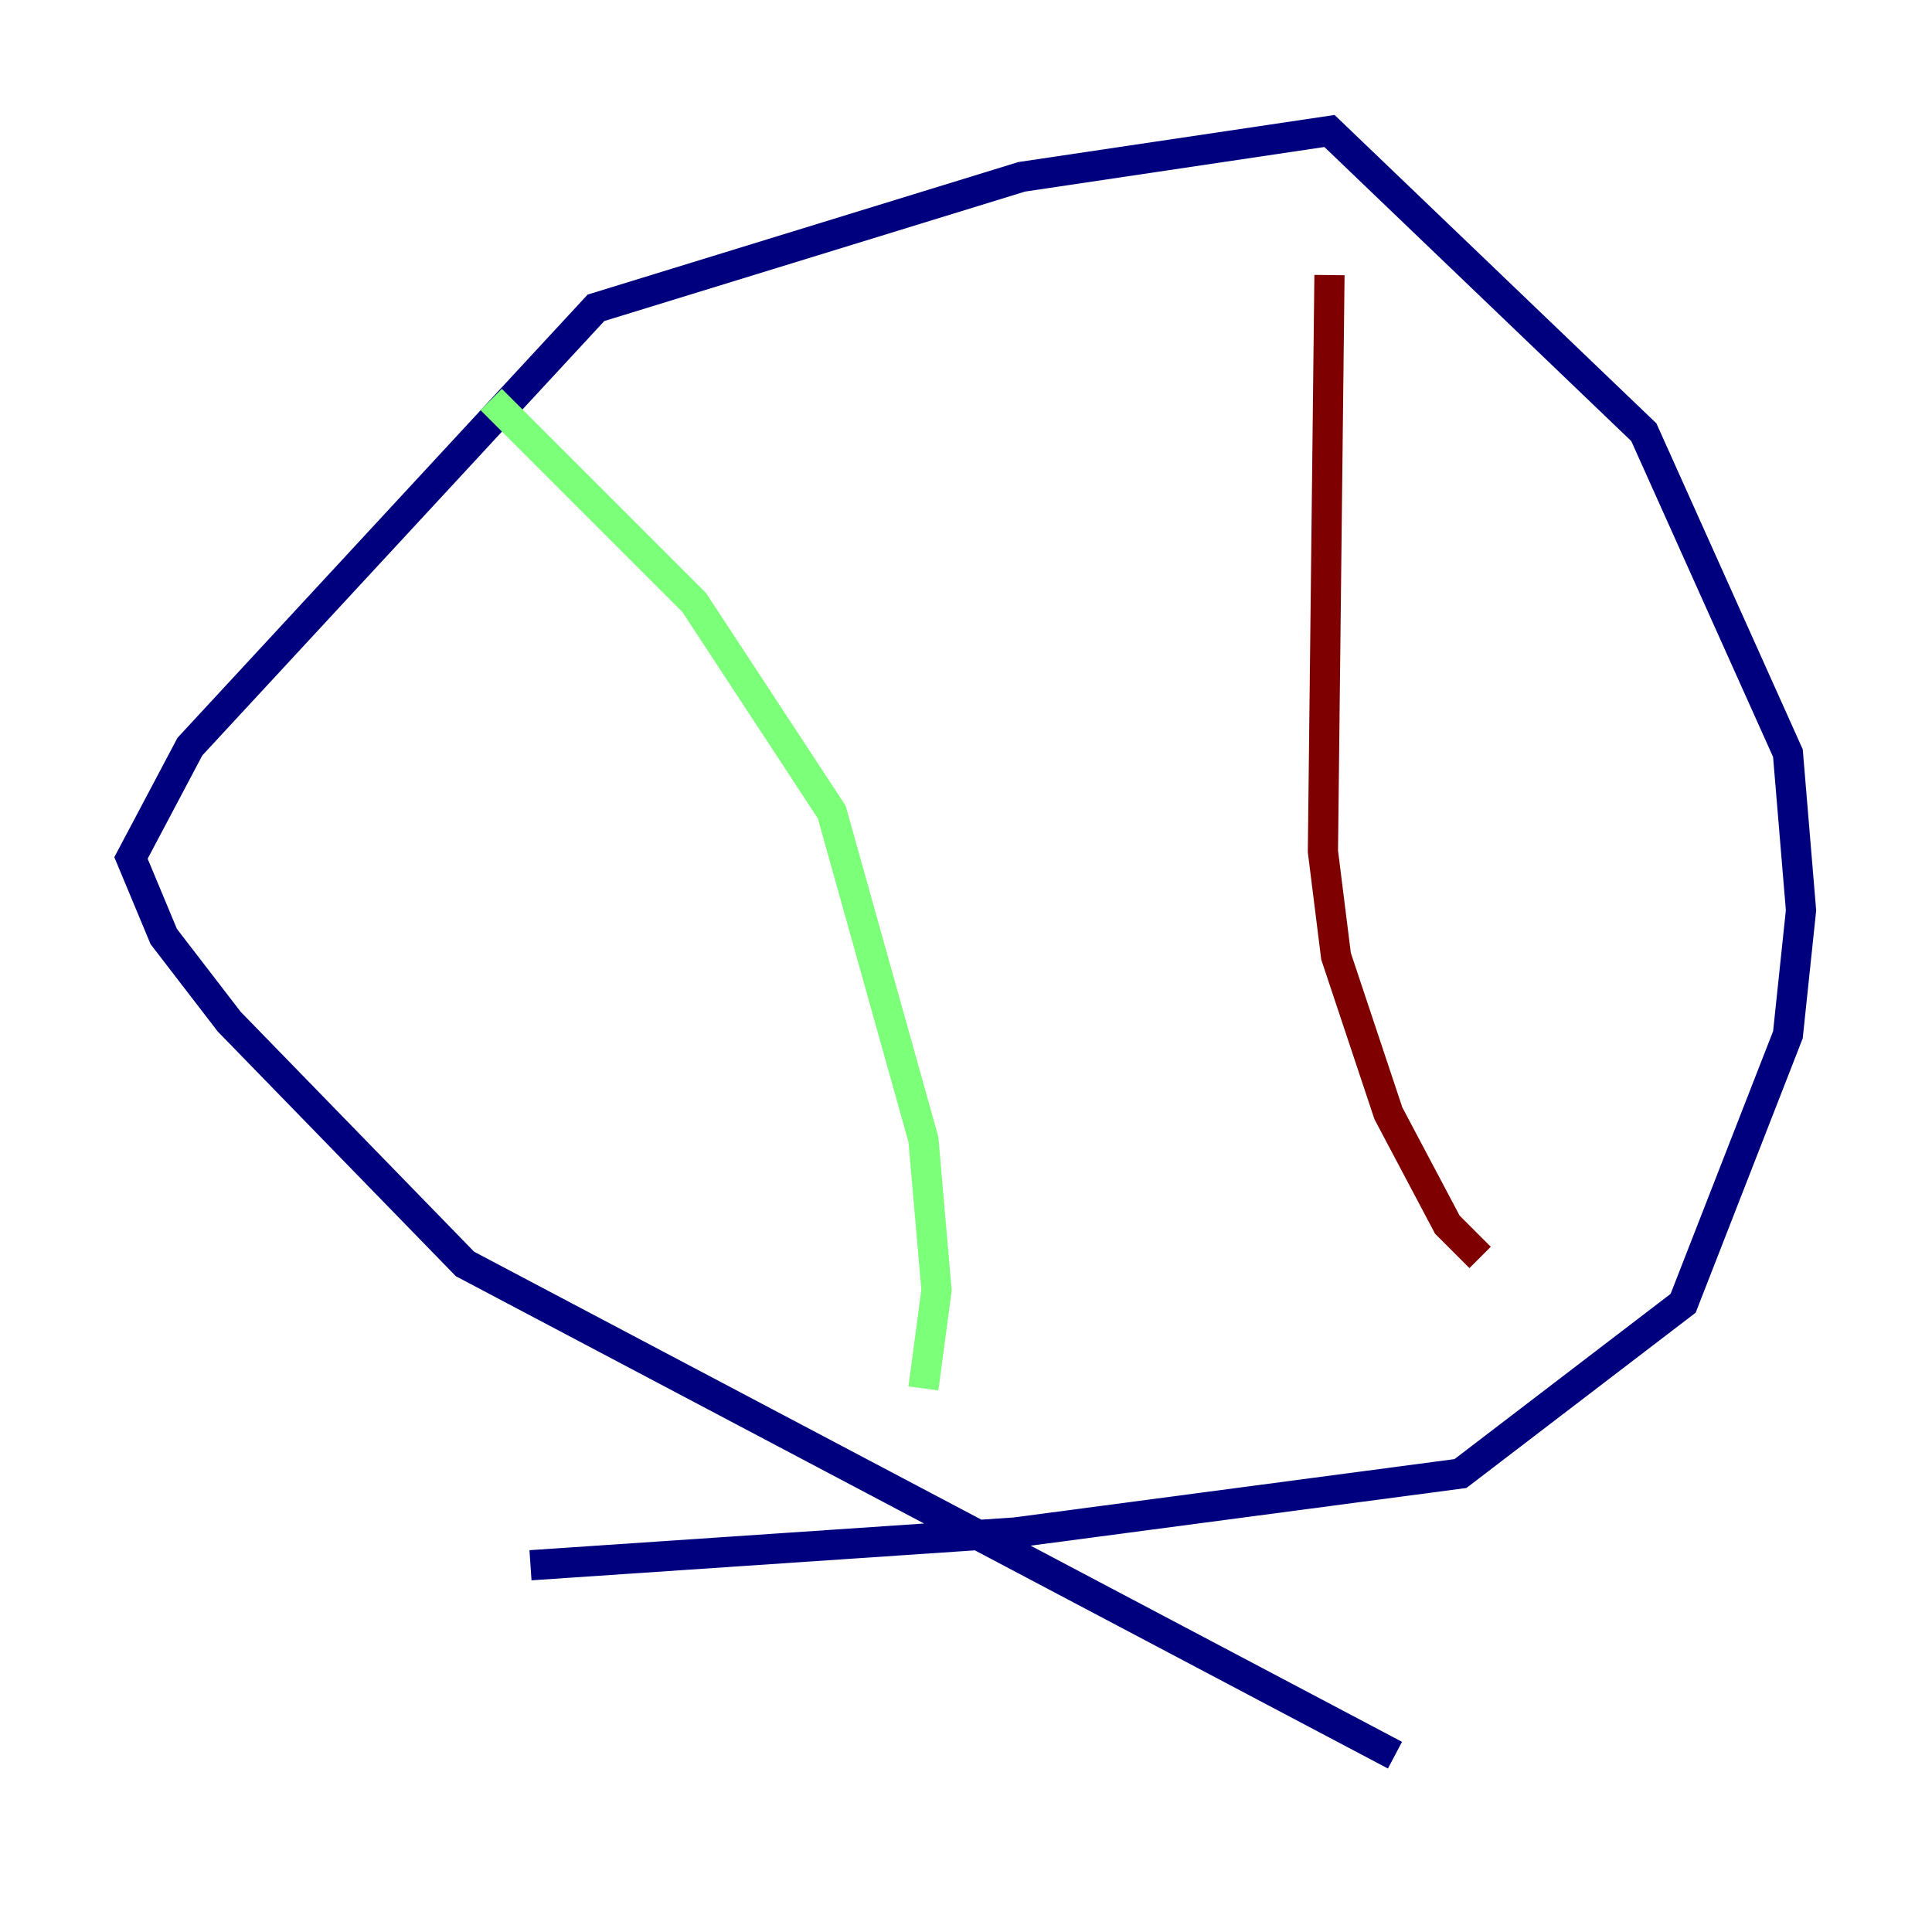 <?xml version="1.0" encoding="utf-8" ?>
<svg baseProfile="tiny" height="128" version="1.2" viewBox="0,0,128,128" width="128" xmlns="http://www.w3.org/2000/svg" xmlns:ev="http://www.w3.org/2001/xml-events" xmlns:xlink="http://www.w3.org/1999/xlink"><defs /><polyline fill="none" points="92.42,116.285 30.807,83.742 15.186,67.688 10.848,62.047 8.678,56.841 12.583,49.464 39.485,20.393 67.688,11.715 88.081,8.678 108.909,28.637 118.454,49.898 119.322,60.312 118.454,68.556 111.512,86.346 96.759,97.627 67.254,101.532 35.146,103.702" stroke="#00007f" stroke-width="2" /><polyline fill="none" points="32.542,26.468 45.993,39.919 55.105,53.803 61.18,75.498 62.047,85.478 61.18,91.986" stroke="#7cff79" stroke-width="2" /><polyline fill="none" points="88.081,18.224 87.647,56.407 88.515,63.349 91.986,73.763 95.891,81.139 98.061,83.308" stroke="#7f0000" stroke-width="2" /></svg>
